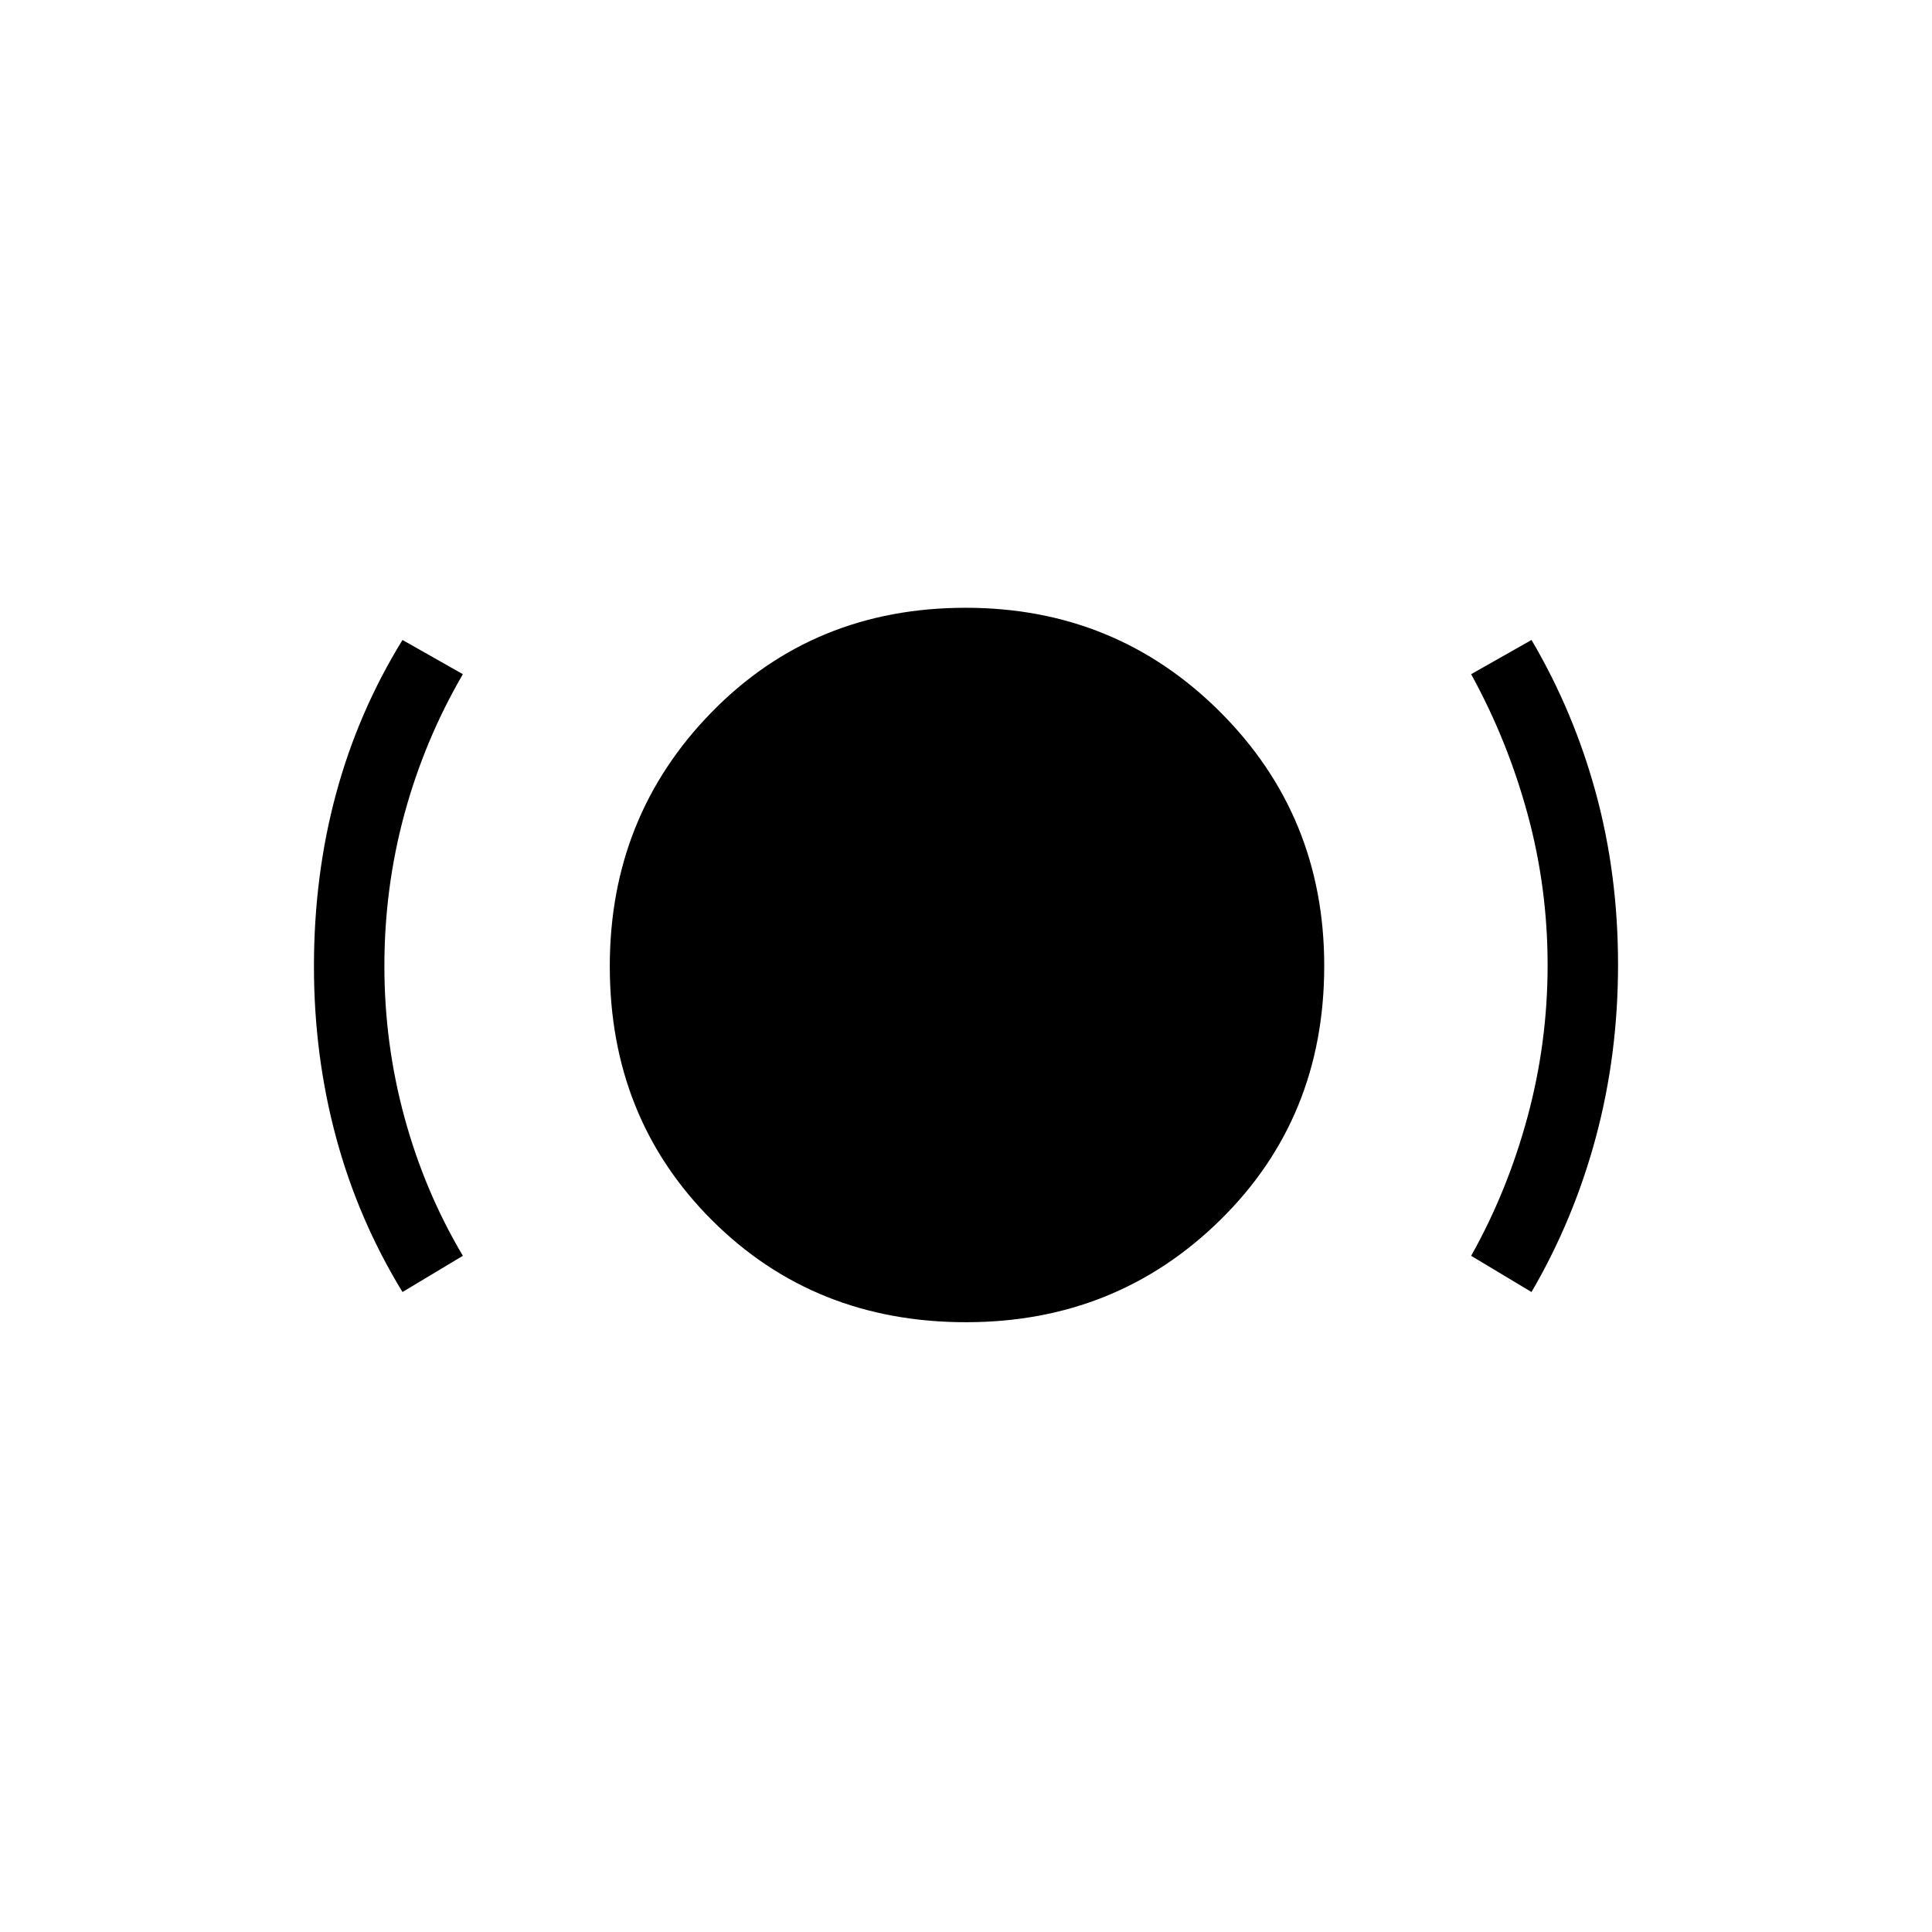 <svg xmlns="http://www.w3.org/2000/svg" height="48" viewBox="0 -960 960 960" width="48"><path d="M480.05-303q-75.51 0-126.28-50.687Q303-404.374 303-479.846q0-74.549 50.687-126.352Q404.374-658 479.846-658q74.549 0 126.352 51.681Q658-554.638 658-480.05q0 75.51-51.681 126.28Q554.638-303 480.05-303ZM200-318q-22-36-33-76.789-11-40.79-11-85 0-45.211 11-85.865 11-40.654 33-76.346l30 17q-19.027 32.671-29.014 69.375Q191-518.922 191-479.932q0 38.527 10 75.23Q211-368 230-336l-30 18Zm561 0-30-18q18-32 28-68.949t10-75.5q0-38.551-9.986-75.159Q749.027-592.216 731-625l30-17q21 35.692 32 76.136 11 40.443 11 85.153Q804-436 793-395t-32 77Z"/></svg>